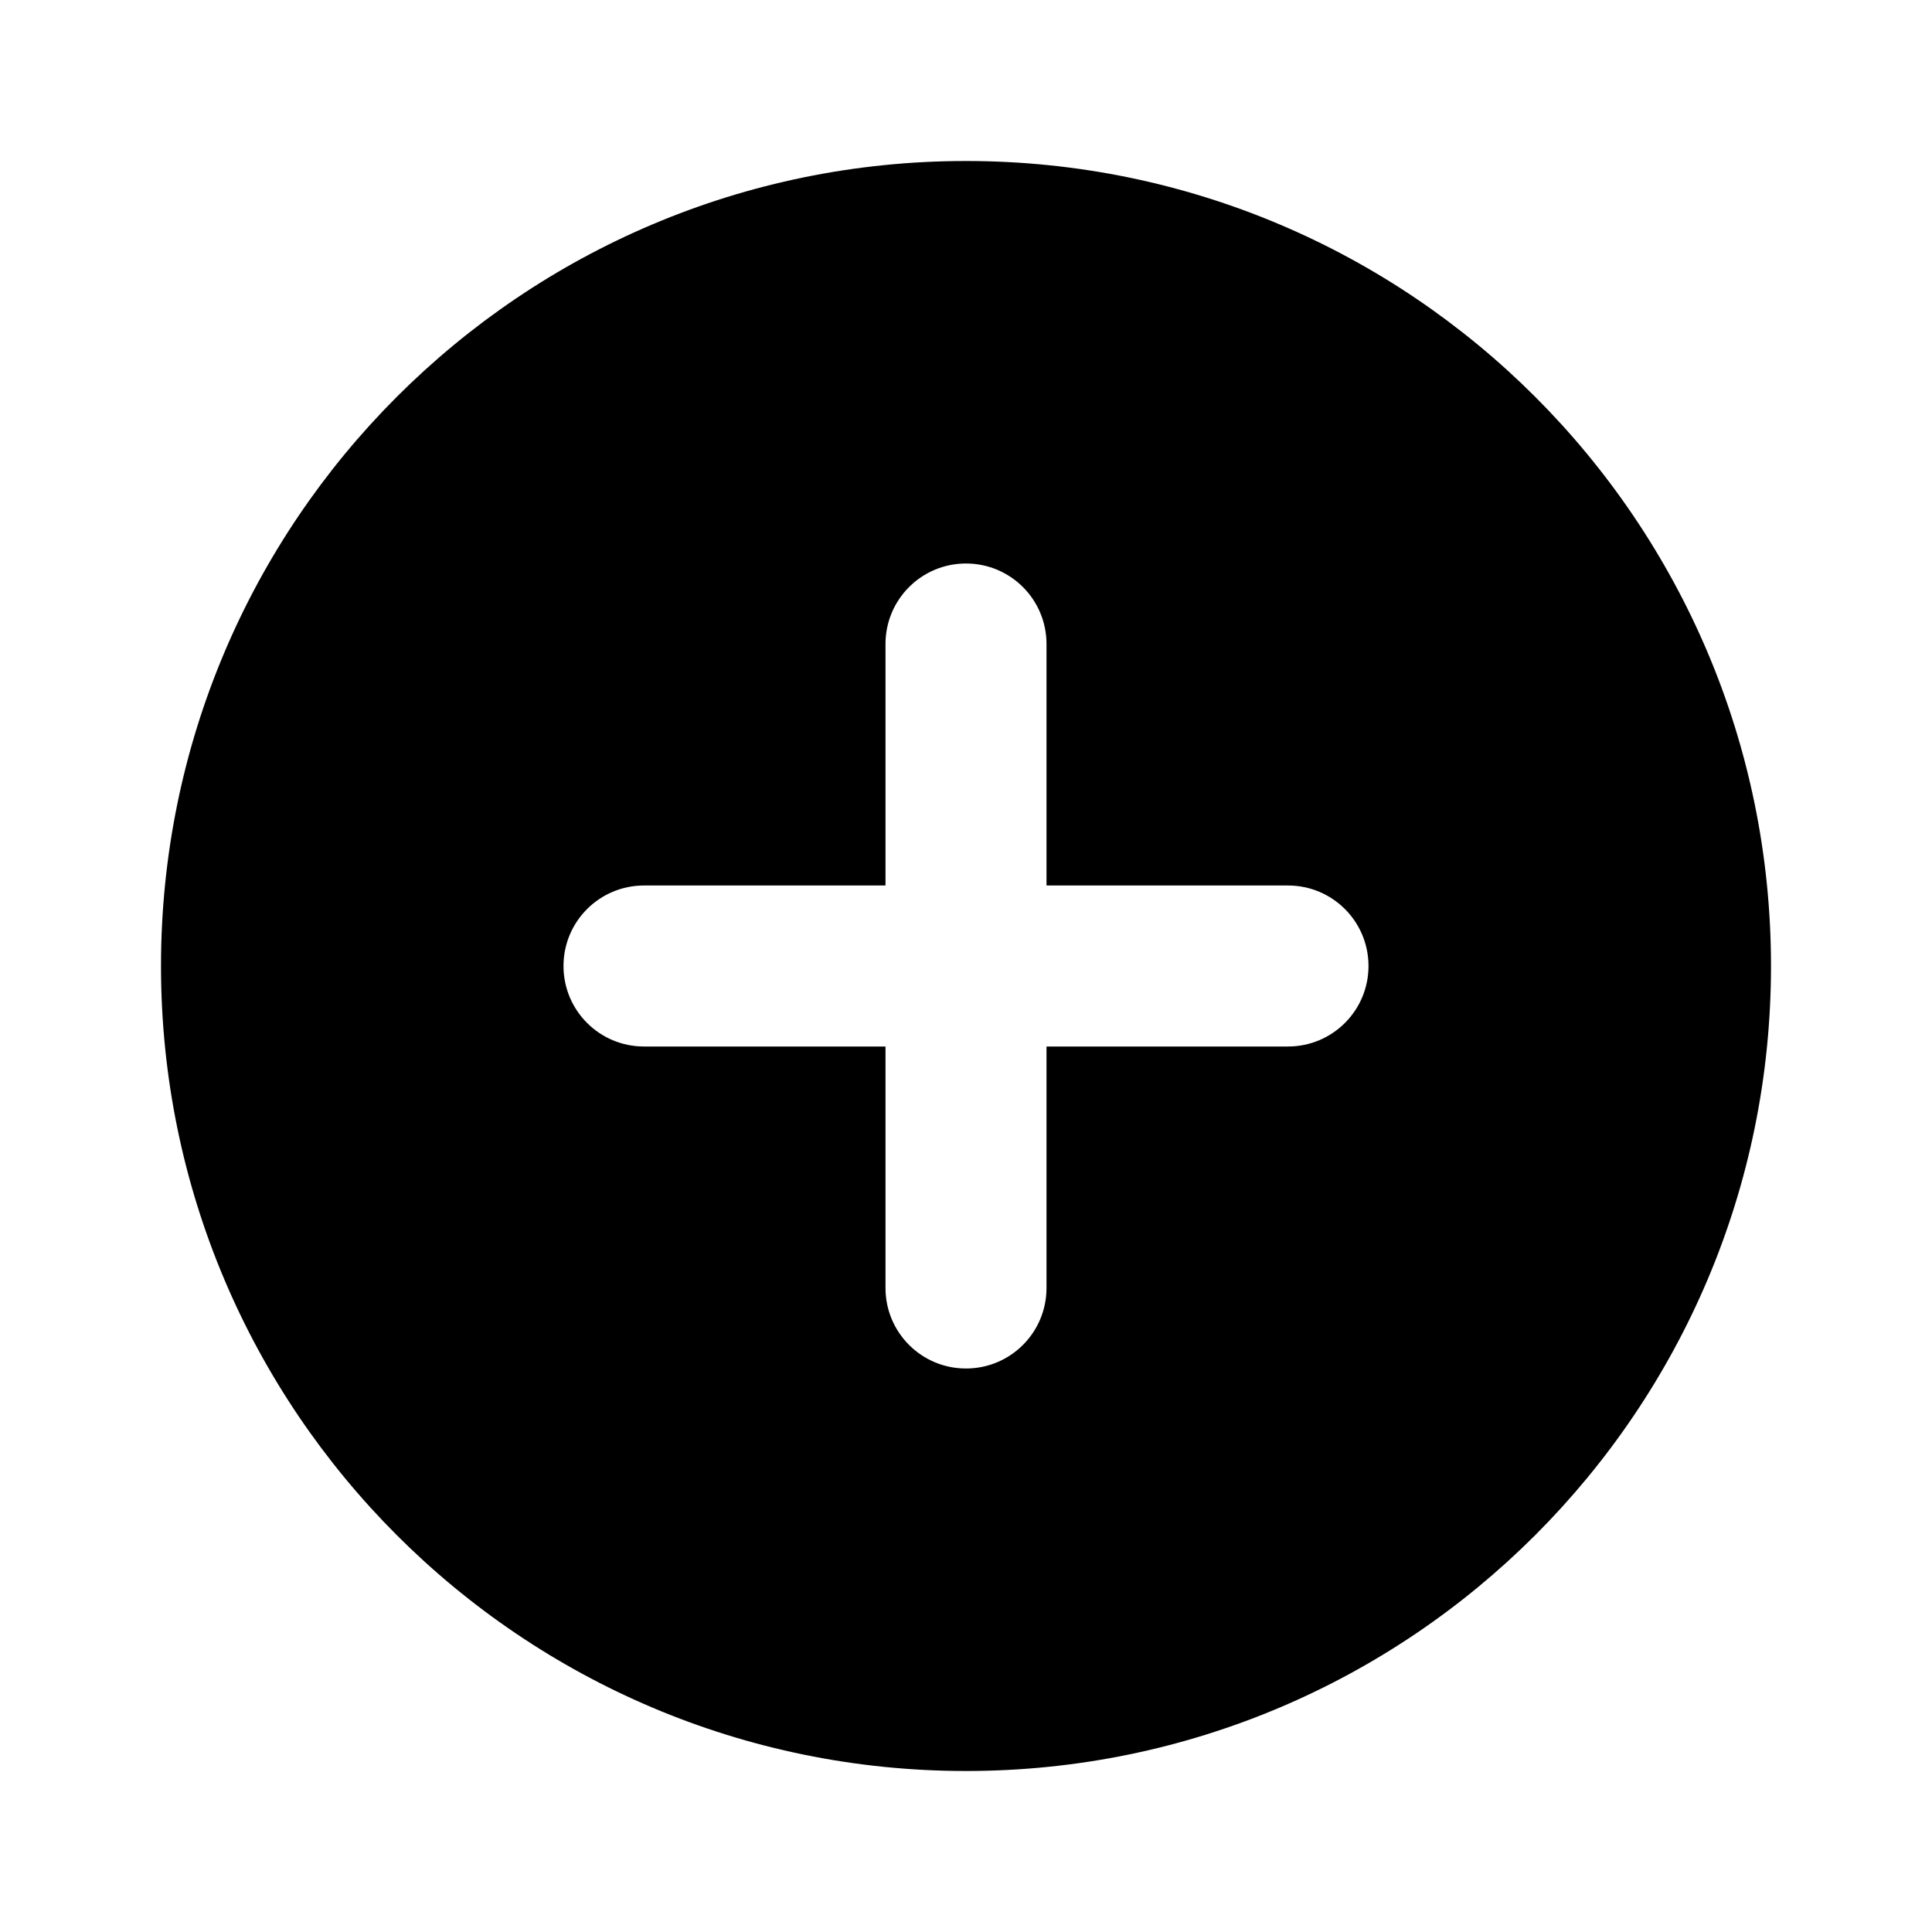 <?xml version="1.0" encoding="UTF-8"?>
<svg xmlns="http://www.w3.org/2000/svg" xmlns:xlink="http://www.w3.org/1999/xlink" width="30px" height="30px" viewBox="0 0 30 30" version="1.1">
<g id="surface1">
<path style=" stroke:none;fill-rule:nonzero;fill:rgb(0%,0%,0%);fill-opacity:1;" d="M 15 2.5 C 8.098 2.5 2.5 8.098 2.5 15 C 2.5 21.902 8.098 27.5 15 27.5 C 21.902 27.5 27.5 21.902 27.5 15 C 27.5 8.098 21.902 2.5 15 2.5 Z M 20 16.25 L 16.25 16.25 L 16.25 20 C 16.25 20.691 15.691 21.25 15 21.25 C 14.309 21.25 13.75 20.691 13.75 20 L 13.75 16.25 L 10 16.25 C 9.309 16.25 8.75 15.691 8.75 15 C 8.75 14.309 9.309 13.75 10 13.75 L 13.75 13.75 L 13.75 10 C 13.75 9.309 14.309 8.75 15 8.75 C 15.691 8.75 16.25 9.309 16.25 10 L 16.25 13.75 L 20 13.75 C 20.691 13.75 21.25 14.309 21.25 15 C 21.25 15.691 20.691 16.25 20 16.25 Z M 20 16.25 "/>
</g>
</svg>
